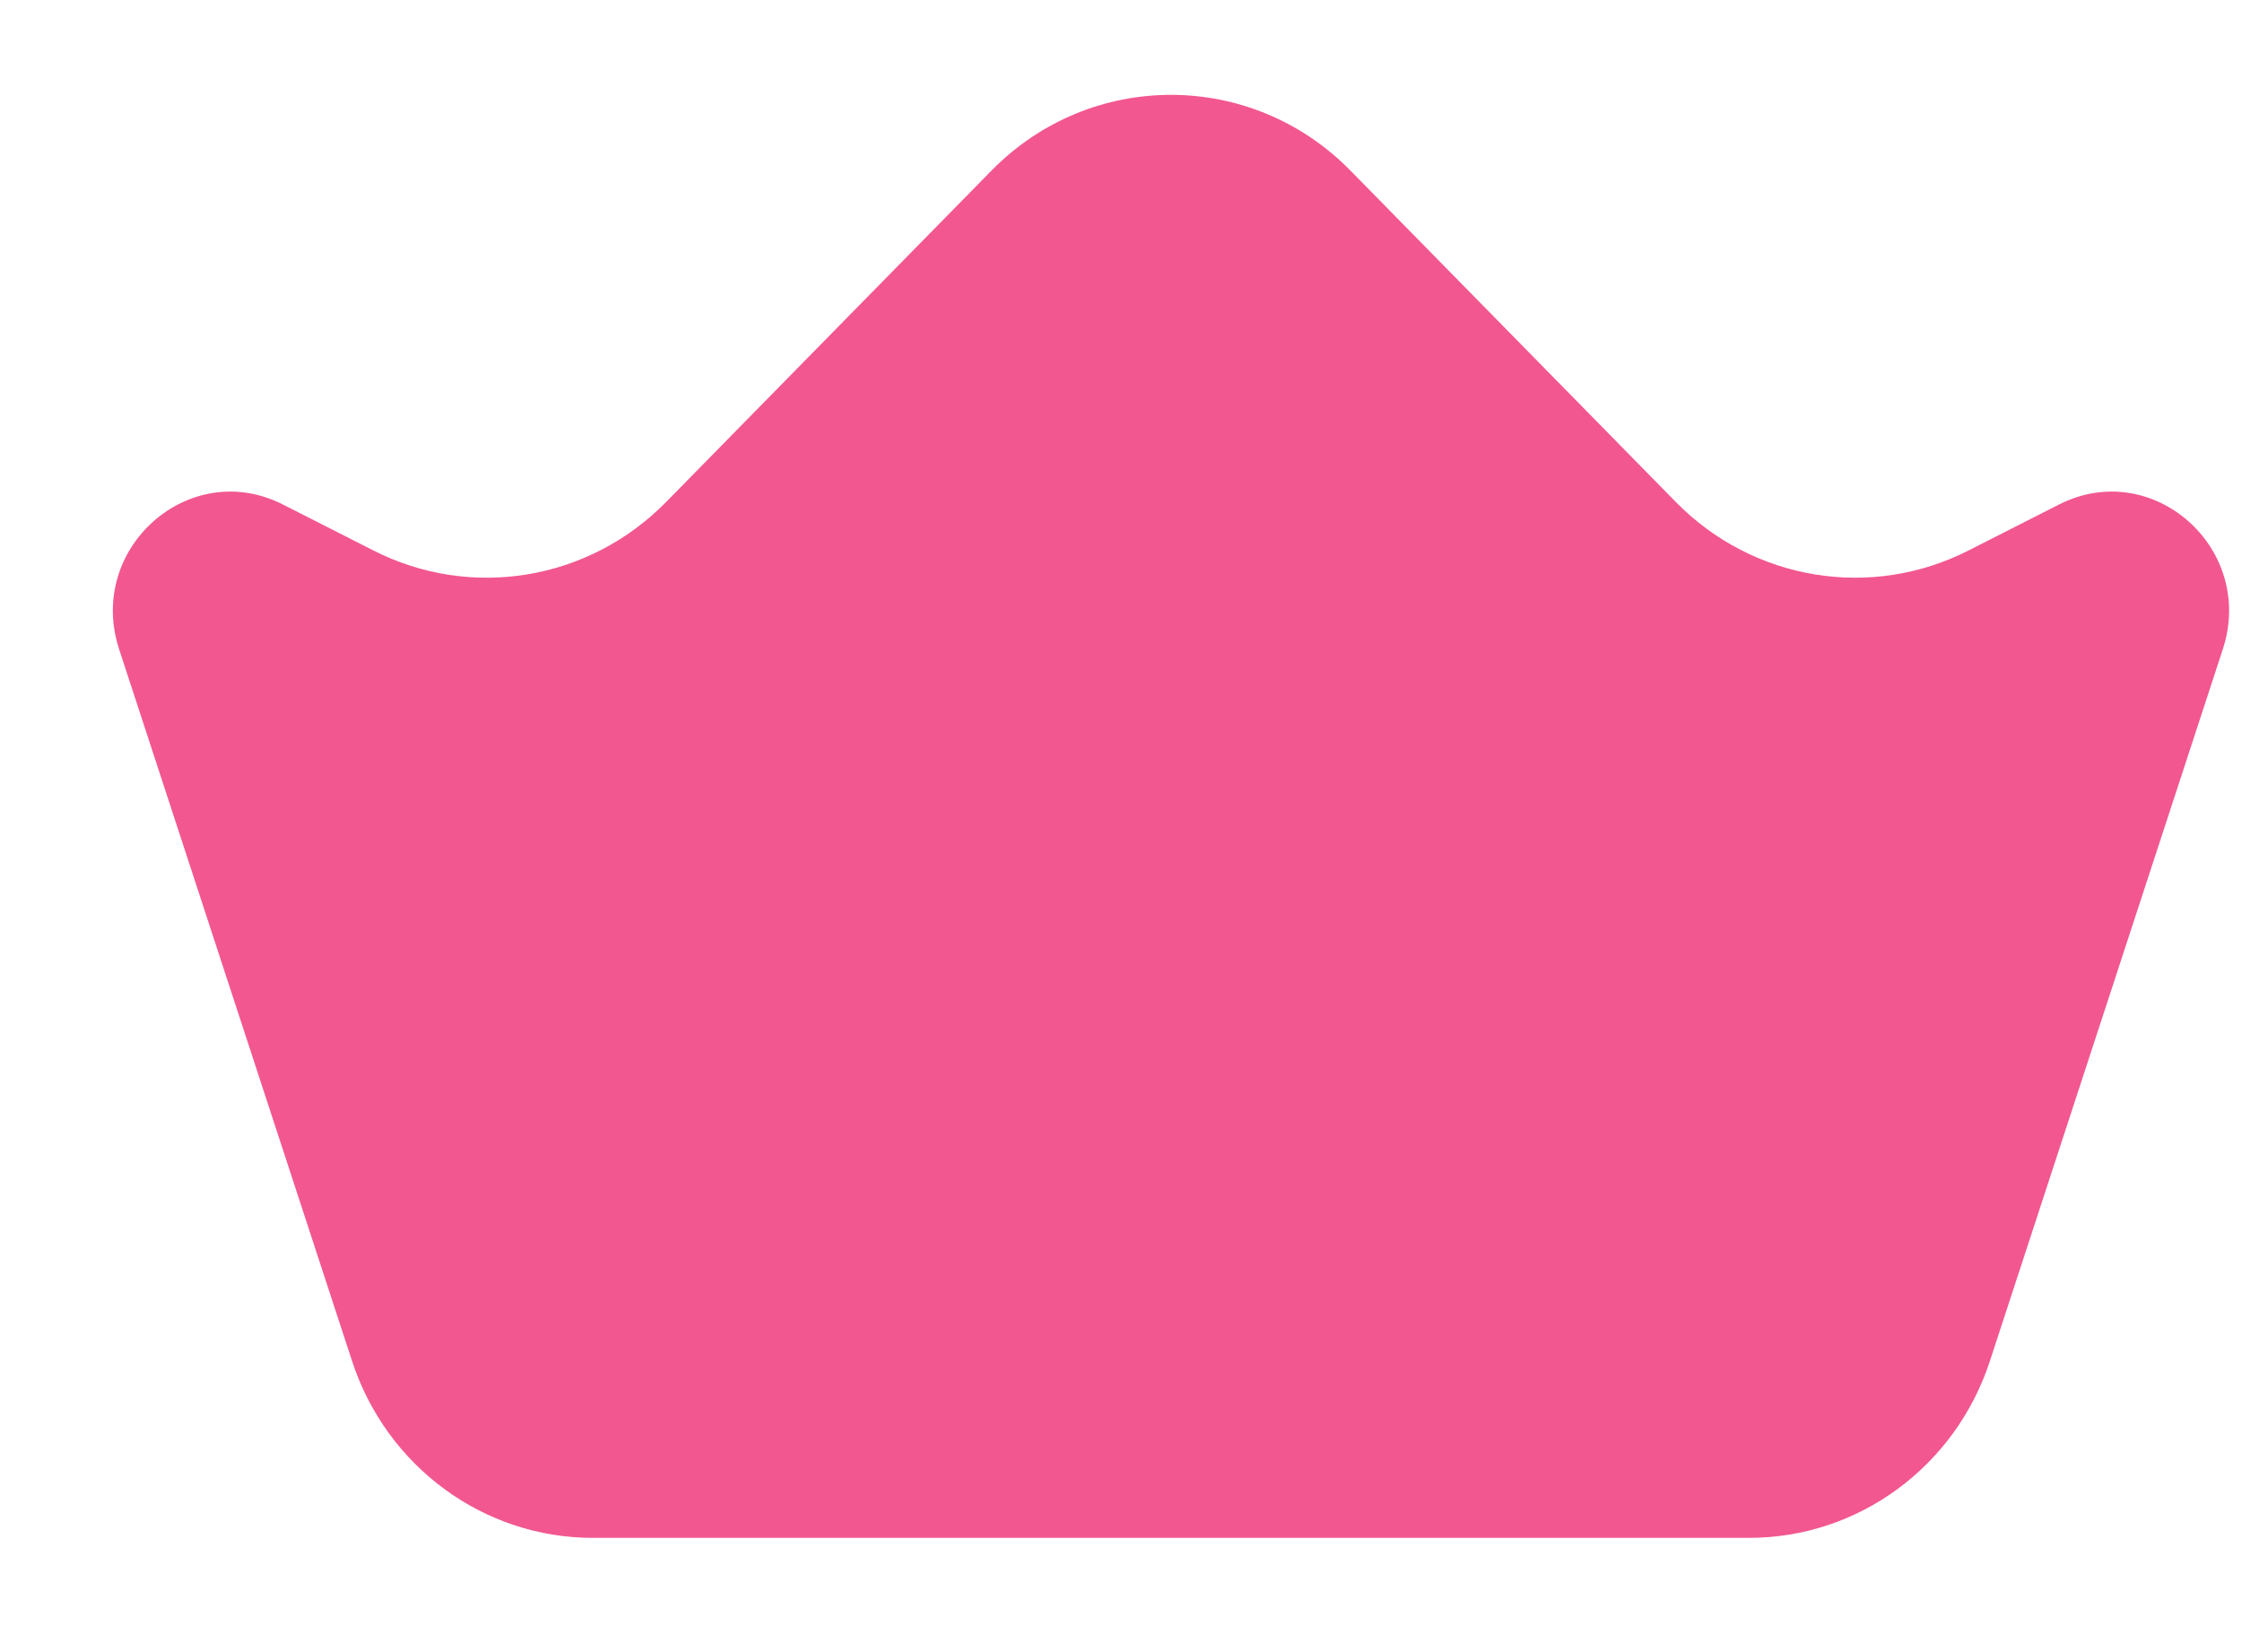 <svg width="19" height="14" viewBox="0 0 19 14" fill="none" xmlns="http://www.w3.org/2000/svg">
<path d="M5.024 13.032H14.823C15.749 13.032 16.57 12.429 16.863 11.535L18.837 5.503C19.118 4.646 18.241 3.872 17.448 4.276L16.684 4.664C15.856 5.086 14.857 4.921 14.202 4.254L11.444 1.445C10.604 0.59 9.243 0.59 8.403 1.445L5.645 4.254C4.99 4.921 3.991 5.086 3.163 4.664L2.399 4.276C1.606 3.872 0.729 4.646 1.01 5.503L2.984 11.535C3.277 12.429 4.098 13.032 5.024 13.032Z" fill="#F25790"/>
</svg>
